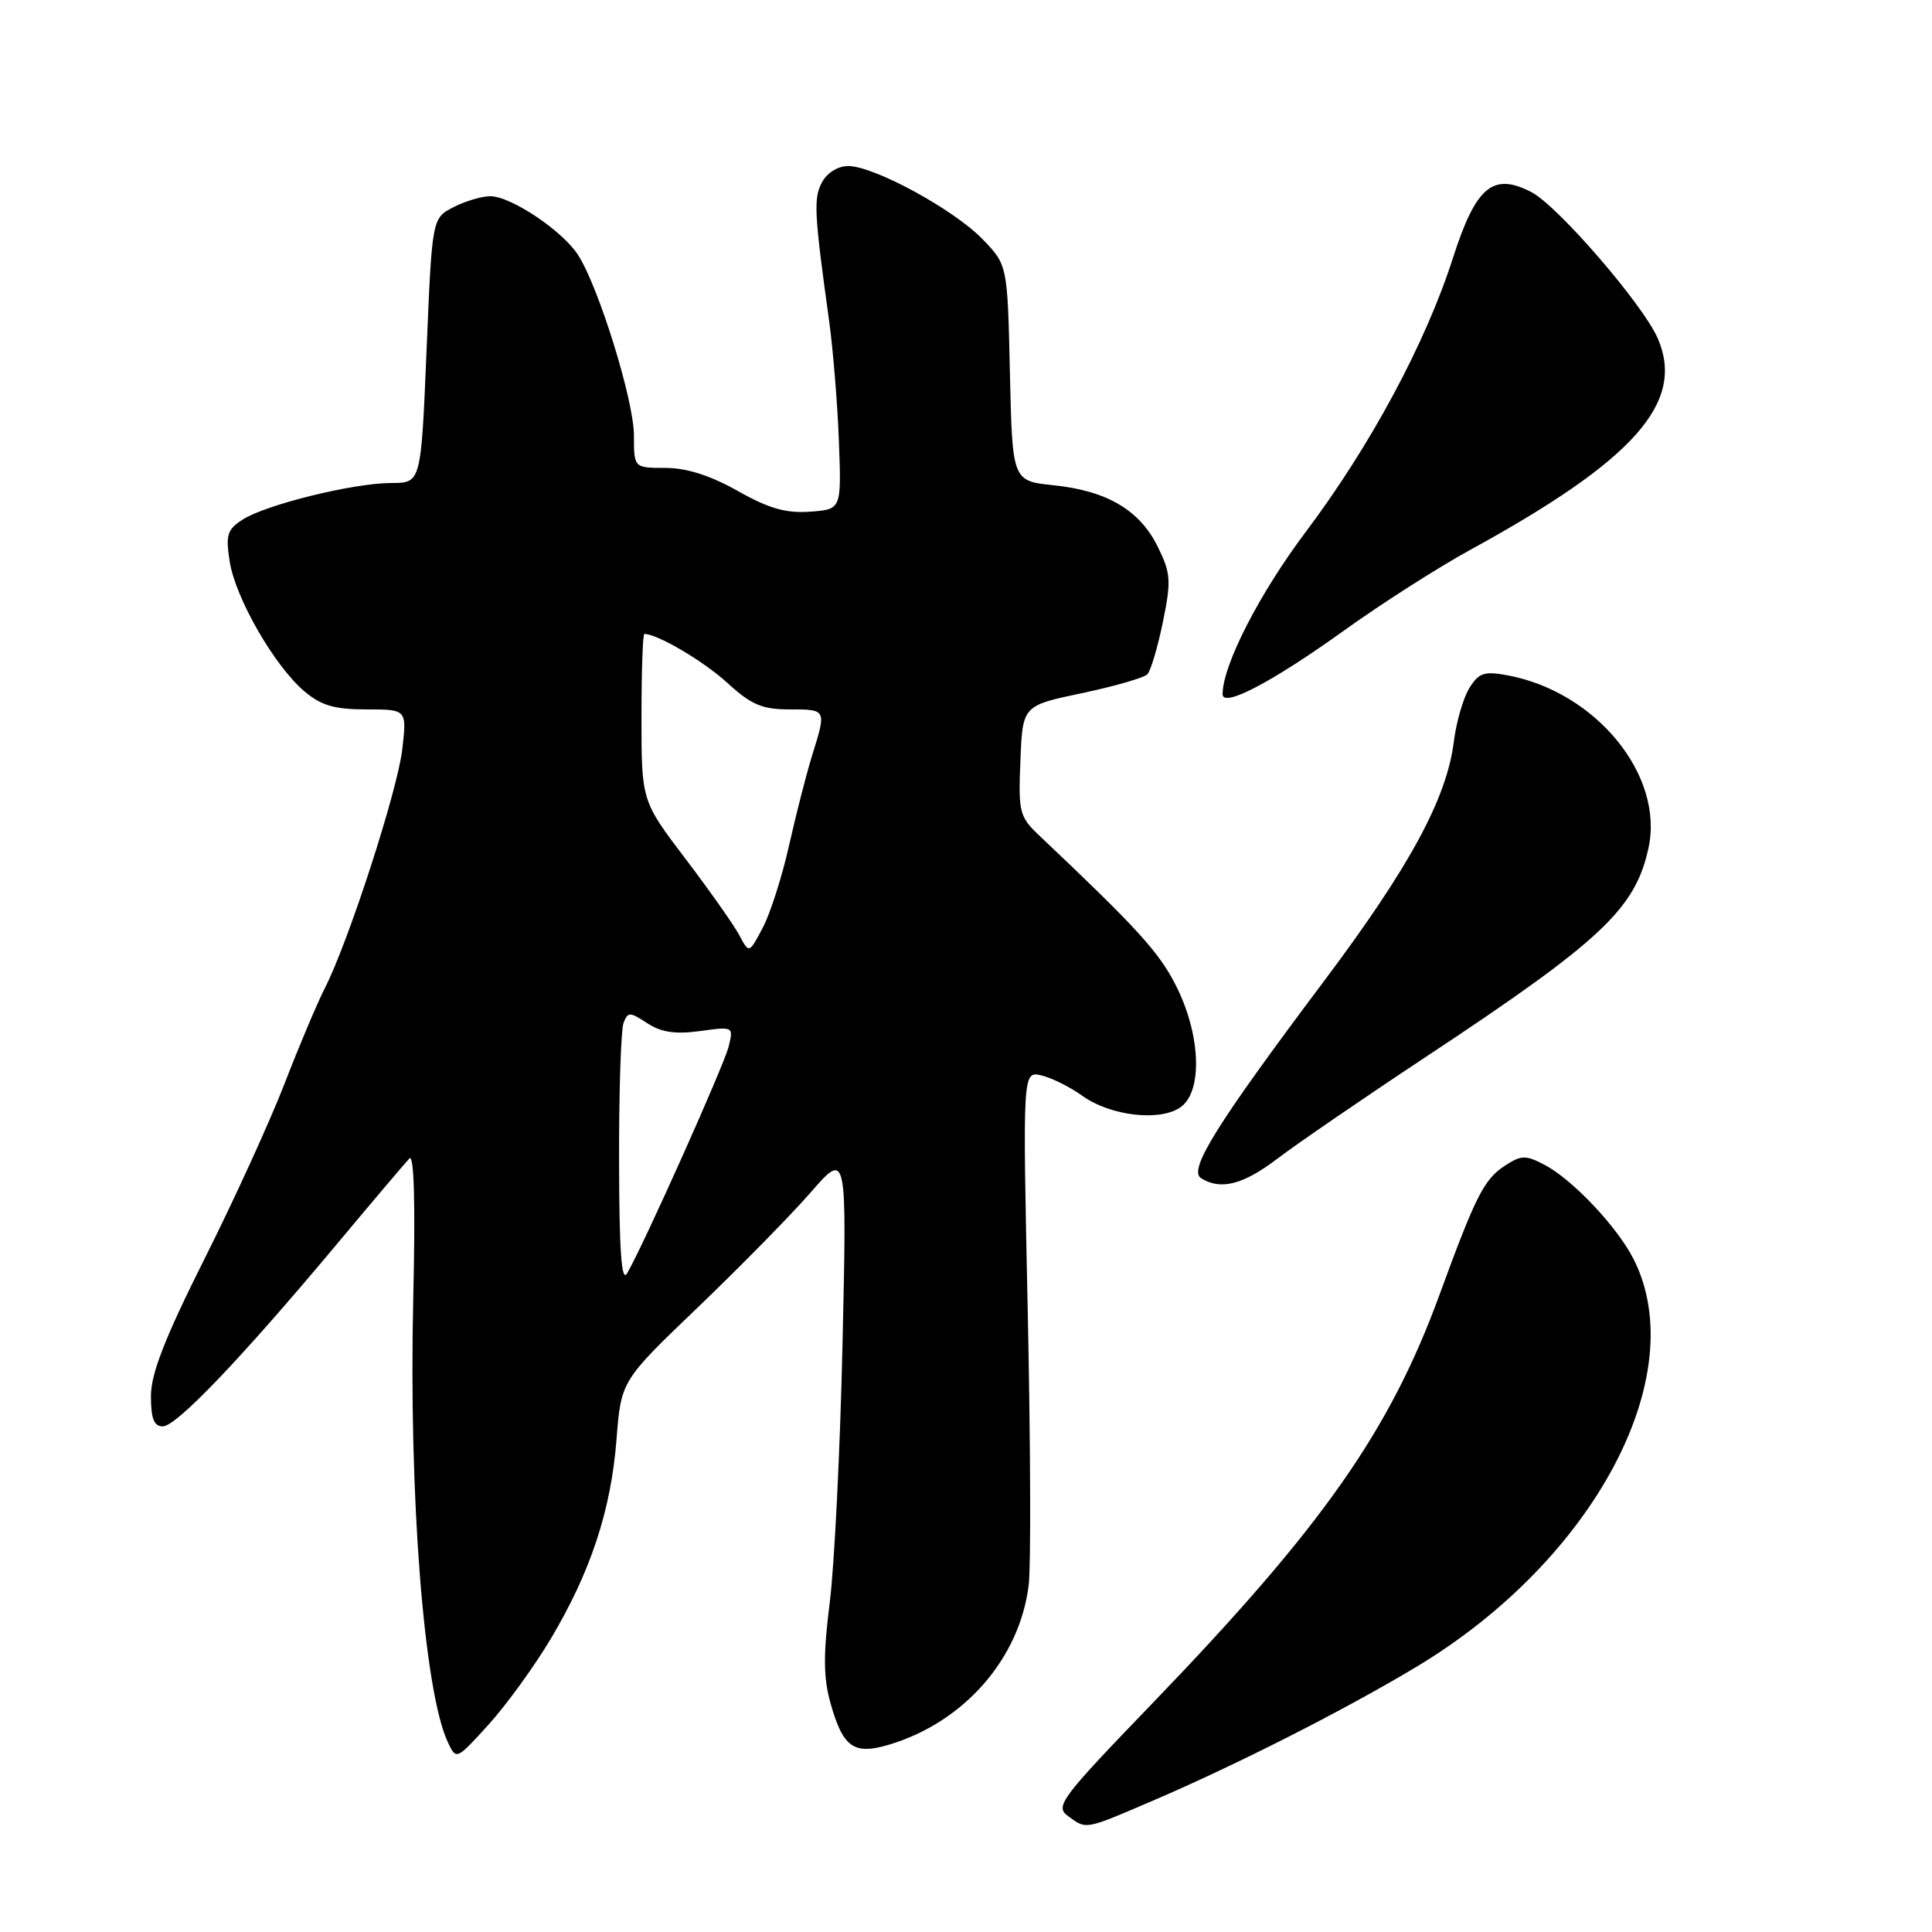 <?xml version="1.0" encoding="UTF-8" standalone="no"?>
<!DOCTYPE svg PUBLIC "-//W3C//DTD SVG 1.1//EN" "http://www.w3.org/Graphics/SVG/1.1/DTD/svg11.dtd" >
<svg xmlns="http://www.w3.org/2000/svg" xmlns:xlink="http://www.w3.org/1999/xlink" version="1.1" viewBox="0 0 256 256">
 <g >
 <path fill="currentColor"
d=" M 152.66 238.64 C 163.86 233.84 178.19 226.57 187.72 220.84 C 211.20 206.73 224.24 182.27 216.47 166.86 C 214.34 162.62 208.37 156.29 204.67 154.35 C 202.15 153.03 201.58 153.04 199.38 154.48 C 196.63 156.29 195.53 158.47 190.72 171.62 C 184.11 189.67 175.19 202.36 152.66 225.74 C 140.53 238.33 139.76 239.35 141.51 240.63 C 143.98 242.44 143.66 242.50 152.66 238.64 Z  M 73.01 217.10 C 78.28 208.23 80.96 200.10 81.69 190.74 C 82.30 182.97 82.30 182.97 92.46 173.24 C 98.05 167.88 104.78 161.03 107.42 158.00 C 112.22 152.50 112.22 152.50 111.64 178.00 C 111.33 192.03 110.56 207.50 109.94 212.38 C 109.08 219.21 109.10 222.28 110.03 225.62 C 111.70 231.57 113.12 232.58 117.83 231.17 C 127.76 228.19 135.13 219.76 136.31 210.00 C 136.61 207.53 136.55 191.19 136.18 173.70 C 135.50 141.91 135.50 141.91 138.00 142.50 C 139.38 142.83 141.80 144.04 143.40 145.19 C 147.16 147.90 153.84 148.65 156.50 146.66 C 159.41 144.48 159.07 136.94 155.77 130.50 C 153.53 126.11 150.65 122.96 137.78 110.78 C 135.06 108.21 134.93 107.68 135.21 100.78 C 135.50 93.50 135.50 93.50 143.35 91.85 C 147.67 90.94 151.58 89.81 152.03 89.35 C 152.48 88.88 153.40 85.76 154.09 82.42 C 155.21 76.94 155.14 75.96 153.41 72.45 C 151.03 67.60 146.68 65.03 139.61 64.30 C 134.14 63.73 134.14 63.73 133.82 49.42 C 133.50 35.11 133.50 35.11 130.18 31.68 C 126.36 27.74 115.81 22.00 112.39 22.00 C 111.04 22.00 109.59 22.90 108.92 24.15 C 107.78 26.27 107.88 28.22 109.86 42.50 C 110.39 46.35 110.98 53.55 111.16 58.50 C 111.50 67.50 111.50 67.50 107.33 67.80 C 104.15 68.03 101.87 67.38 97.75 65.05 C 94.11 63.00 90.97 62.00 88.17 62.00 C 84.00 62.00 84.00 62.00 84.00 57.69 C 84.00 53.07 79.29 37.89 76.56 33.73 C 74.45 30.52 67.68 26.00 64.97 26.00 C 63.83 26.00 61.63 26.66 60.07 27.46 C 57.25 28.92 57.25 28.92 56.52 46.46 C 55.79 64.00 55.79 64.00 51.85 64.00 C 46.86 64.00 35.23 66.86 32.15 68.85 C 30.10 70.17 29.88 70.88 30.44 74.43 C 31.21 79.27 36.37 88.25 40.33 91.60 C 42.55 93.48 44.31 94.00 48.53 94.00 C 53.91 94.00 53.91 94.00 53.31 99.25 C 52.68 104.74 46.21 124.70 43.06 130.90 C 42.05 132.88 39.65 138.55 37.74 143.50 C 35.83 148.45 31.06 158.91 27.13 166.74 C 21.84 177.30 20.00 182.01 20.00 184.99 C 20.00 187.97 20.40 189.00 21.57 189.00 C 23.37 189.00 31.85 180.13 44.51 165.00 C 49.34 159.22 53.72 154.05 54.25 153.50 C 54.87 152.86 55.05 159.47 54.76 172.00 C 54.15 198.16 56.17 224.13 59.35 230.87 C 60.46 233.23 60.47 233.22 64.77 228.48 C 67.14 225.86 70.84 220.74 73.01 217.10 Z  M 169.26 153.53 C 171.76 151.62 180.71 145.48 189.15 139.90 C 212.24 124.61 216.70 120.42 218.44 112.33 C 220.51 102.73 211.49 91.68 199.79 89.49 C 196.68 88.91 195.96 89.14 194.71 91.15 C 193.90 92.44 192.96 95.68 192.63 98.34 C 191.68 105.83 186.77 114.88 175.55 129.85 C 161.21 148.95 157.42 155.02 159.14 156.11 C 161.73 157.75 164.73 156.98 169.26 153.53 Z  M 177.96 83.64 C 182.95 80.05 190.51 75.22 194.76 72.89 C 216.56 60.96 223.33 53.34 219.67 44.85 C 217.73 40.37 206.41 27.26 202.91 25.45 C 197.82 22.82 195.56 24.71 192.52 34.19 C 188.88 45.52 181.60 59.06 173.01 70.49 C 166.86 78.67 162.00 88.16 162.00 91.99 C 162.00 93.82 168.54 90.40 177.96 83.64 Z  M 82.03 153.83 C 82.01 144.66 82.28 136.44 82.62 135.55 C 83.19 134.06 83.45 134.06 85.76 135.58 C 87.61 136.79 89.48 137.07 92.75 136.62 C 97.20 136.01 97.21 136.02 96.54 138.71 C 95.89 141.27 85.28 164.98 83.09 168.73 C 82.35 170.00 82.05 165.76 82.03 153.83 Z  M 97.97 123.93 C 97.26 122.59 94.05 118.04 90.84 113.81 C 85.00 106.12 85.00 106.12 85.00 95.06 C 85.00 88.98 85.17 84.00 85.38 84.00 C 87.11 84.00 93.22 87.60 96.36 90.47 C 99.55 93.39 100.98 94.00 104.61 94.00 C 109.54 94.00 109.52 93.97 107.62 100.07 C 106.86 102.51 105.49 107.88 104.56 112.00 C 103.64 116.12 102.07 121.04 101.07 122.93 C 99.26 126.36 99.26 126.36 97.97 123.93 Z "/>
</g>
</svg>